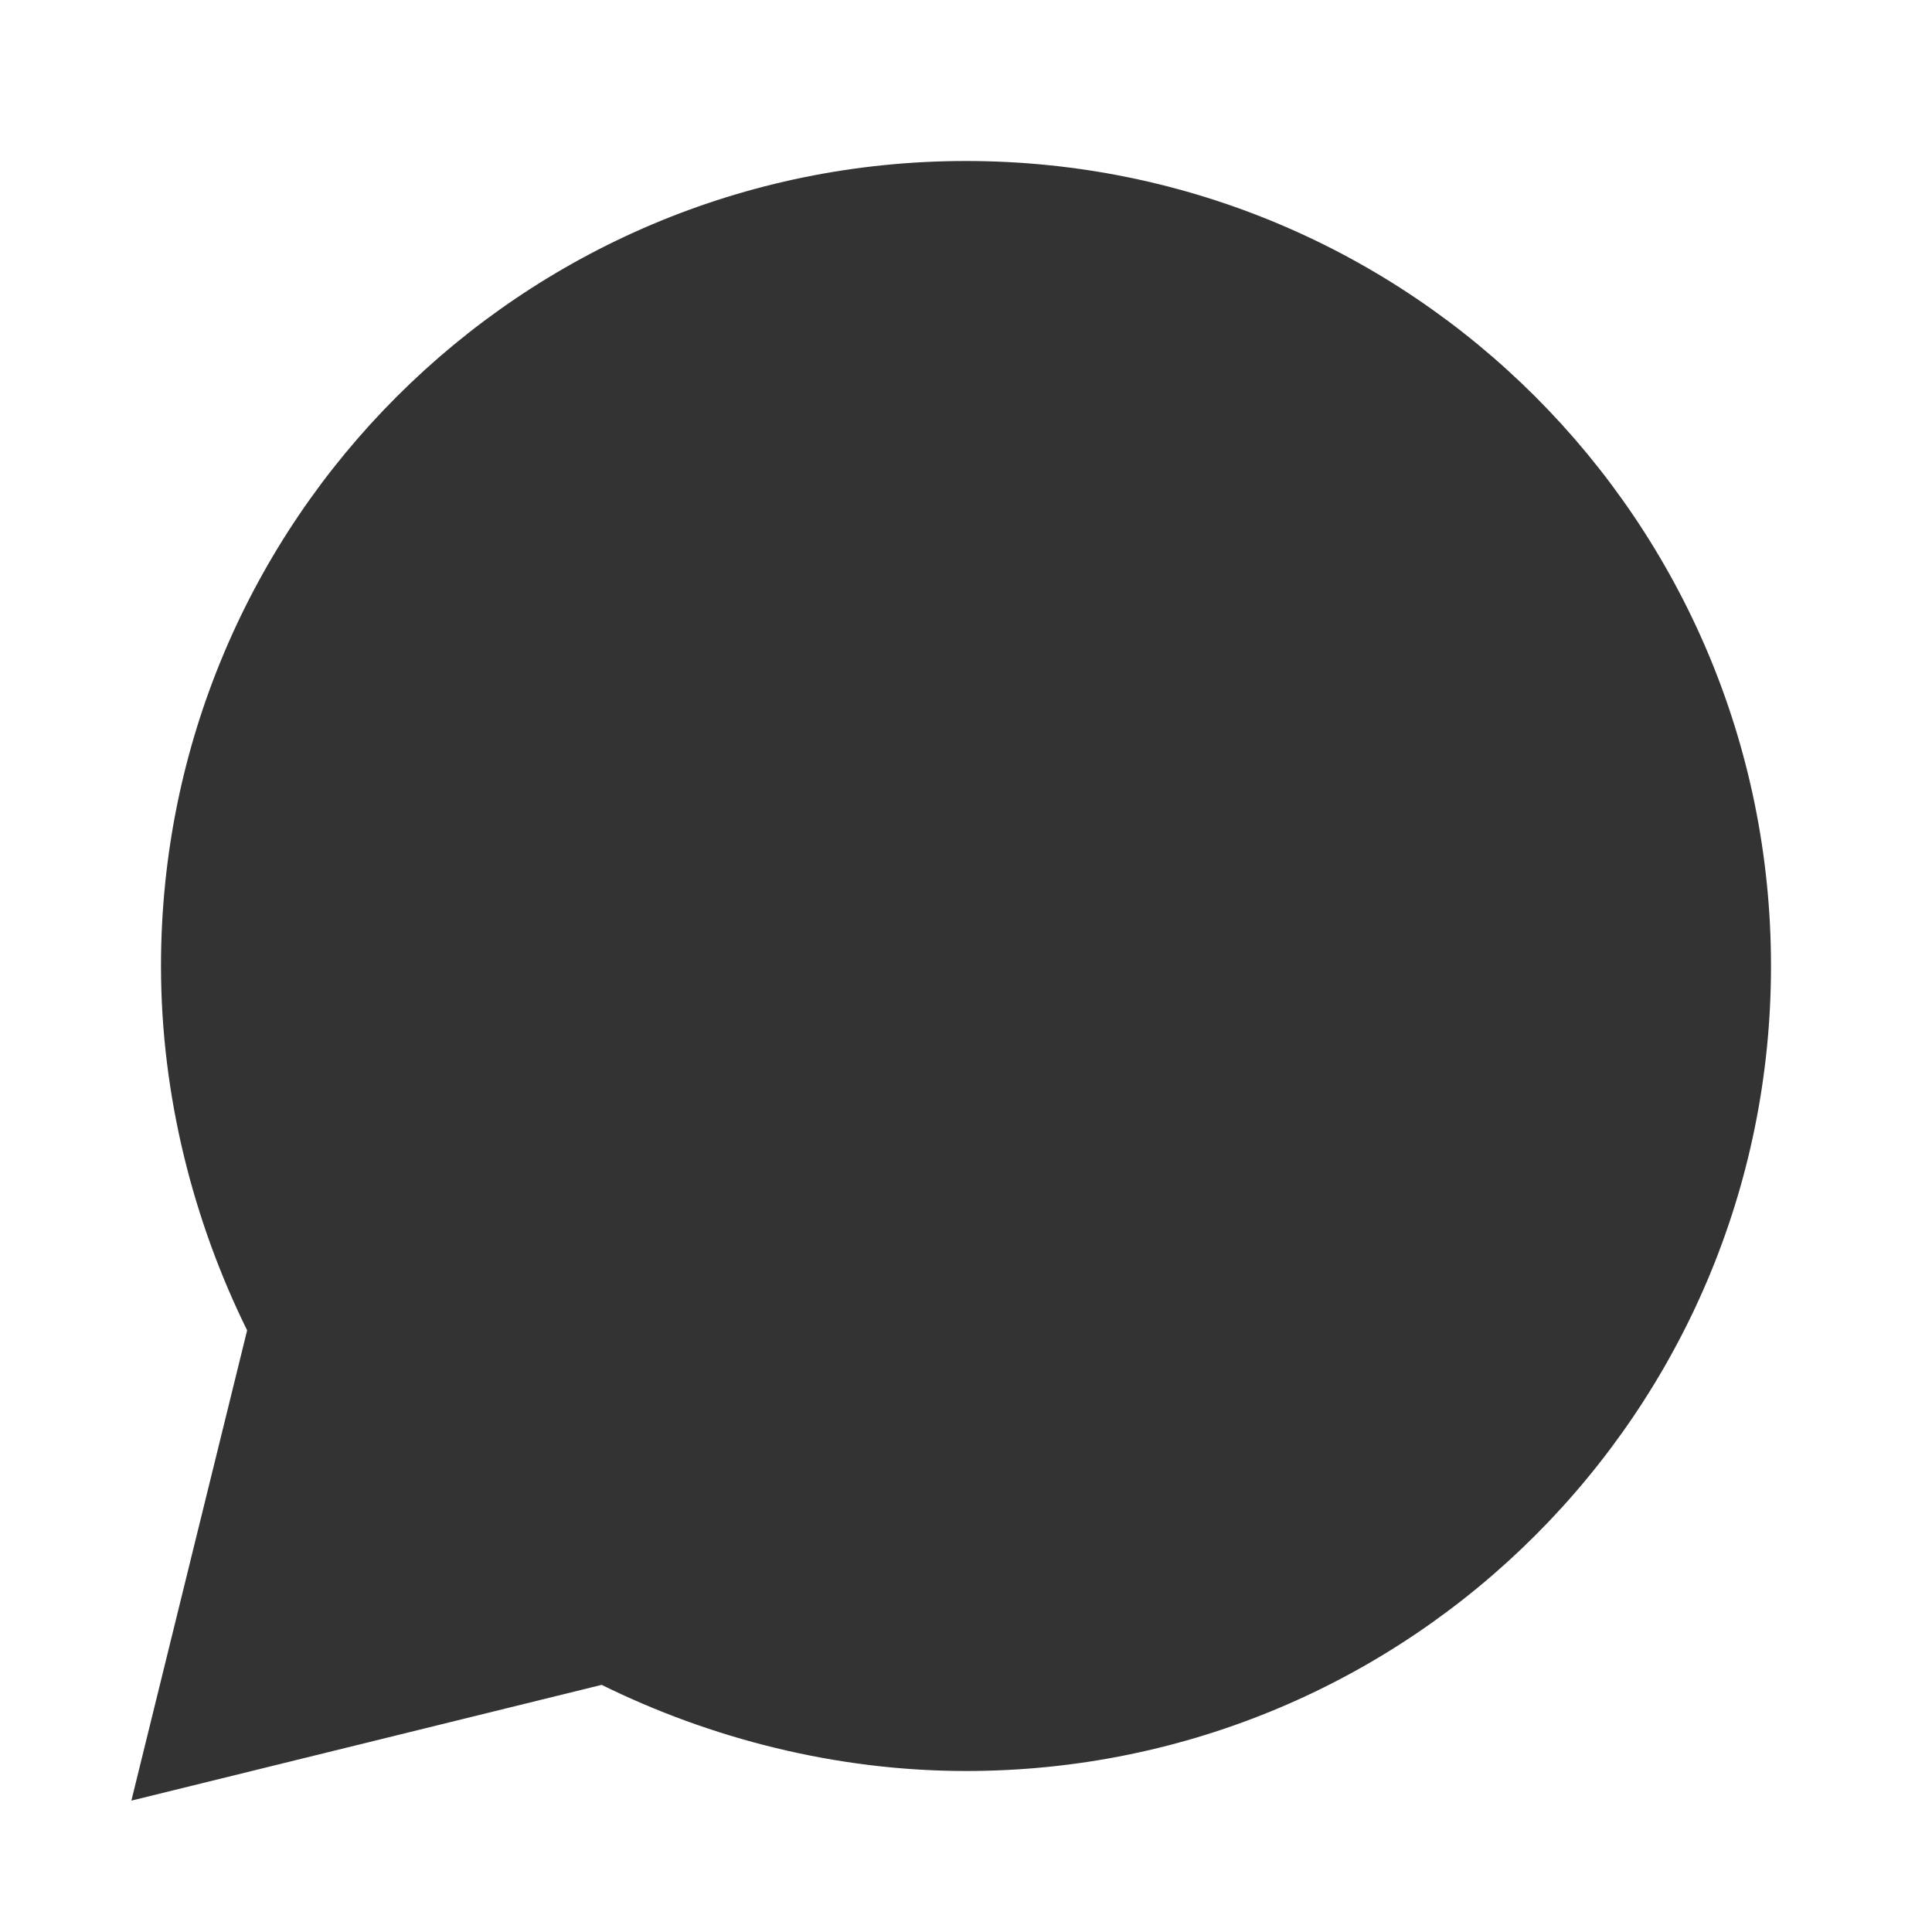 <svg width="24" height="24" viewBox="0 0 24 24" fill="none" xmlns="http://www.w3.org/2000/svg">
<path d="M12 2C6.474 2 2 6.474 2 12C2 13.614 2.404 15.175 3.07 16.526L1.632 22.368L7.474 20.93C8.825 21.596 10.386 22 12 22C17.527 22 22 17.526 22 12C22 6.474 17.527 2 12 2Z" fill="#333333"/>
</svg>
